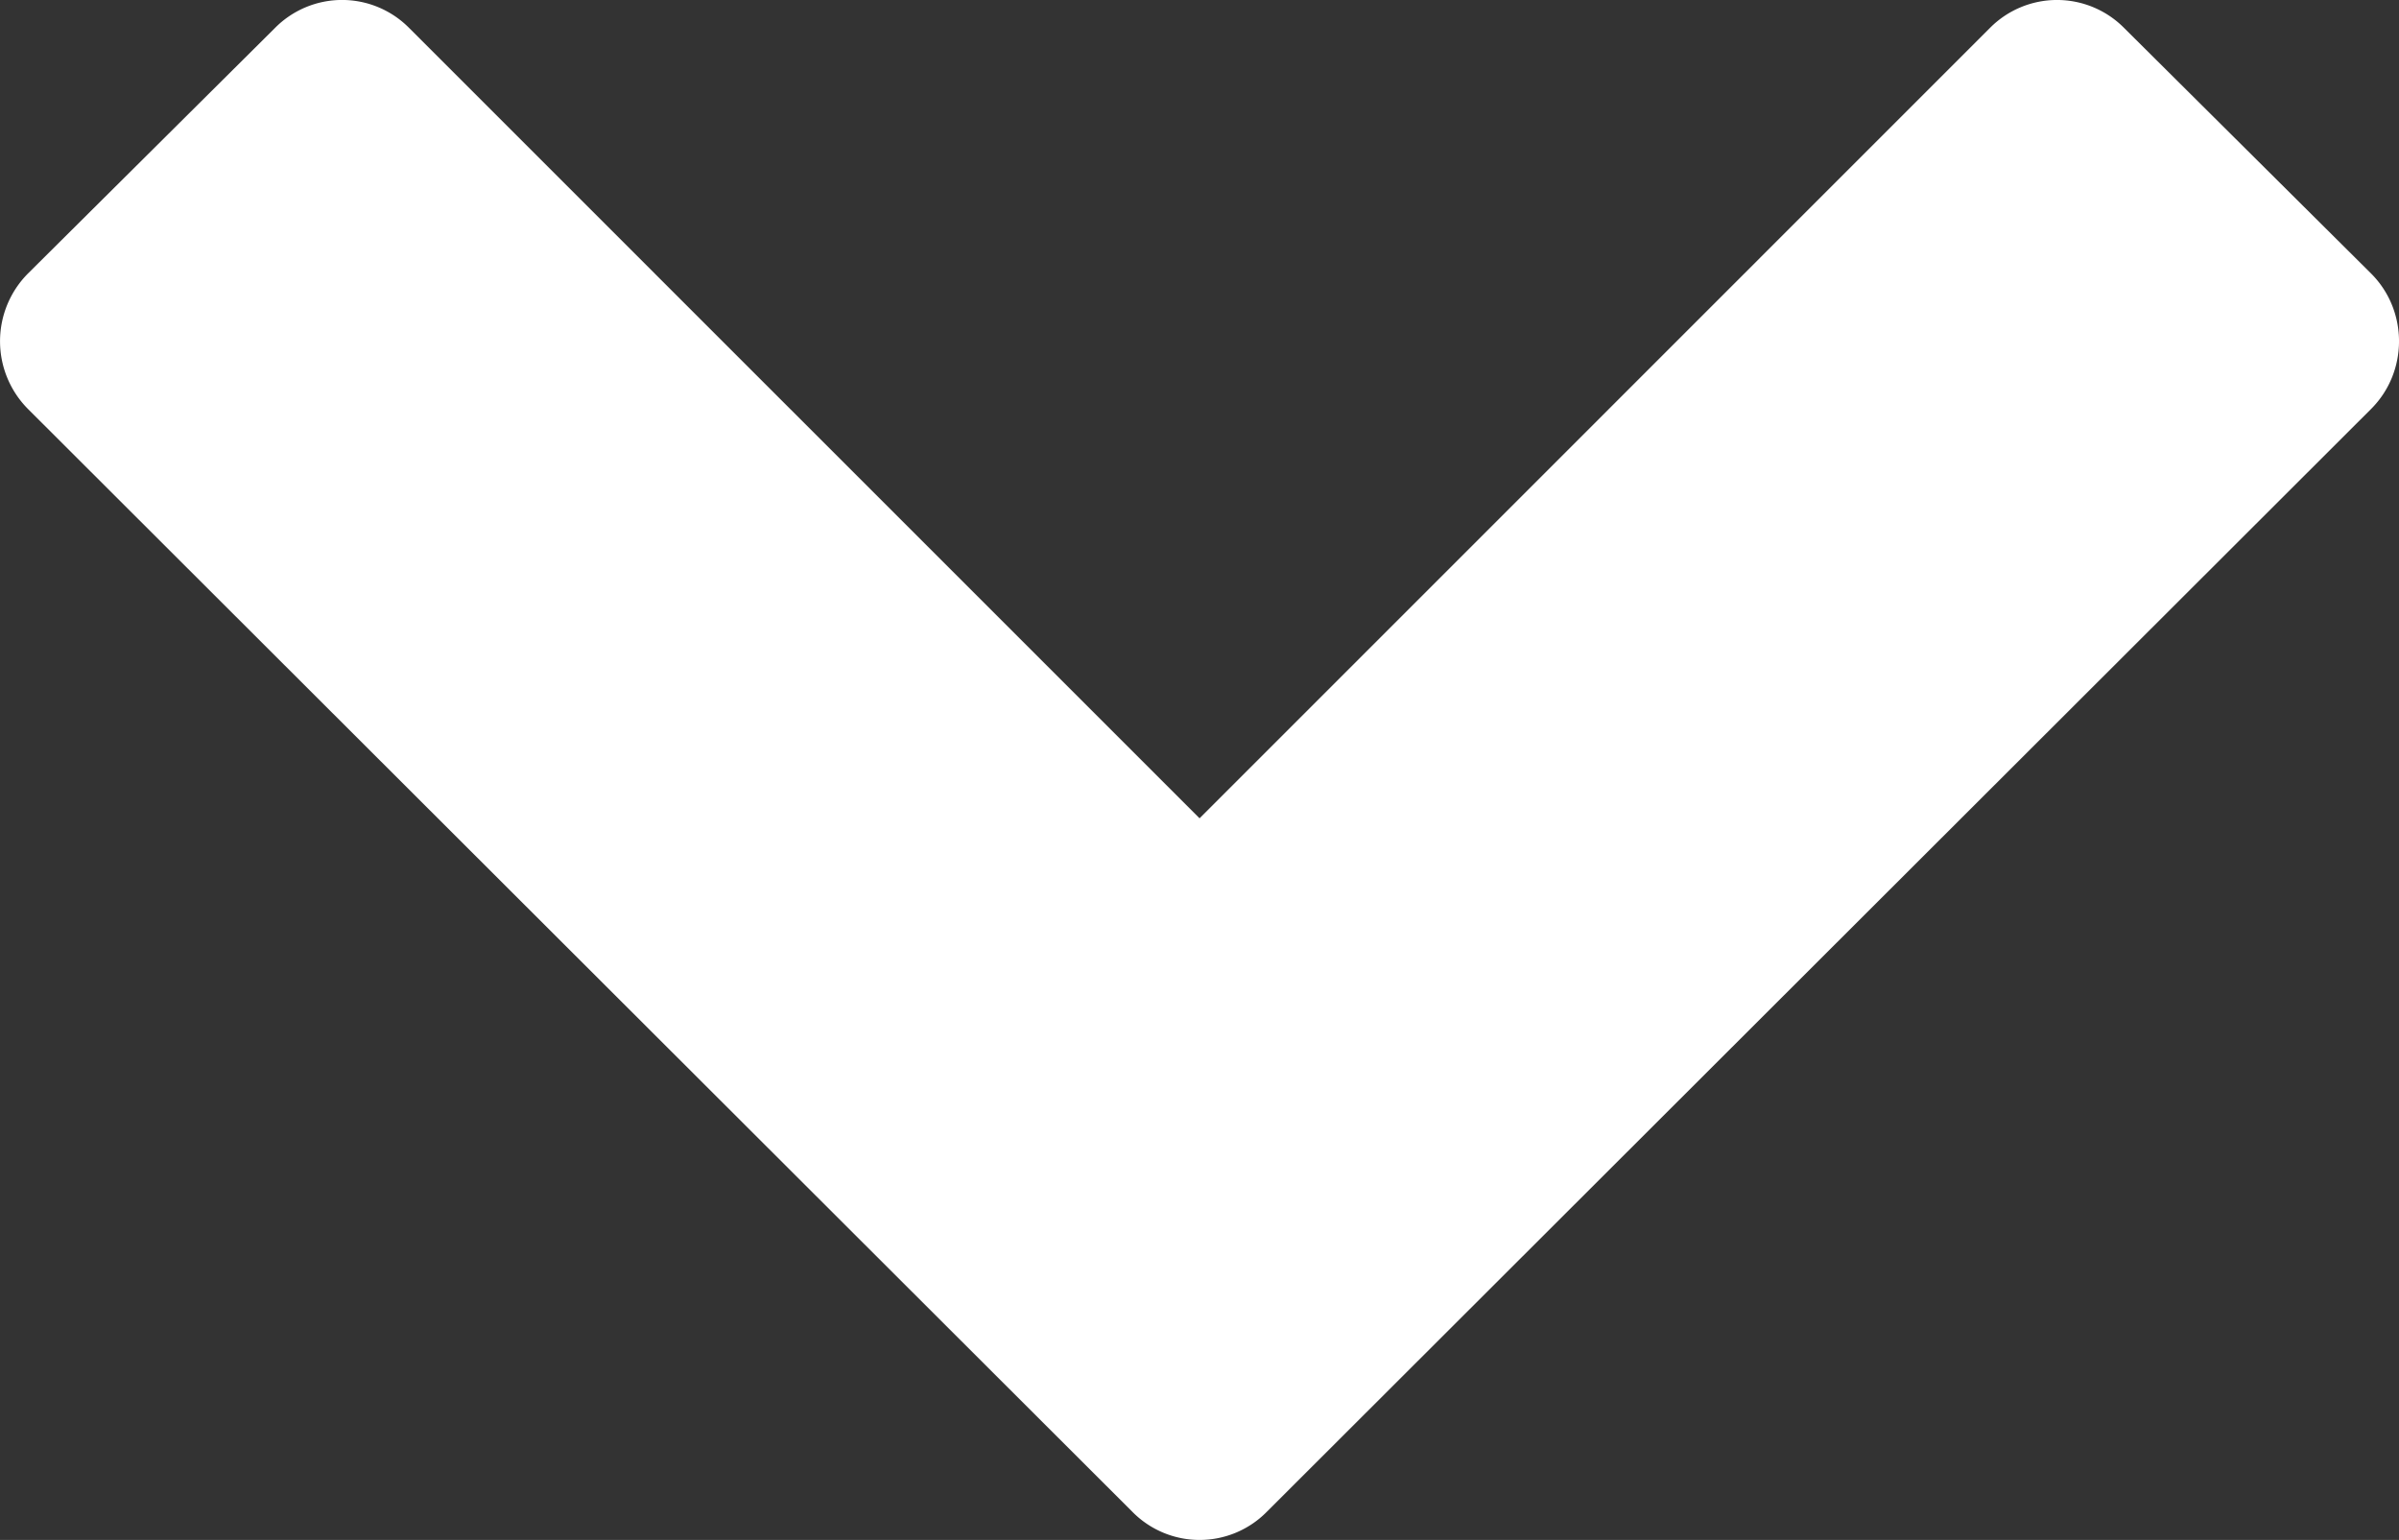 <svg id="Layer_1" xmlns="http://www.w3.org/2000/svg" width="42.736" height="27.435"><rect width="100%" height="100%" fill="#333333" stroke="none"/><path fill="#FFF" d="M22.563 26.938a1.68 1.68 0 0 1-2.387 0L.498 7.286a1.712 1.712 0 0 1 0-2.413L4.9.497a1.68 1.68 0 0 1 2.387 0l14.082 14.082L35.45.497a1.682 1.682 0 0 1 2.388 0l4.401 4.376c.663.663.663 1.75 0 2.413L22.563 26.938z"/></svg>